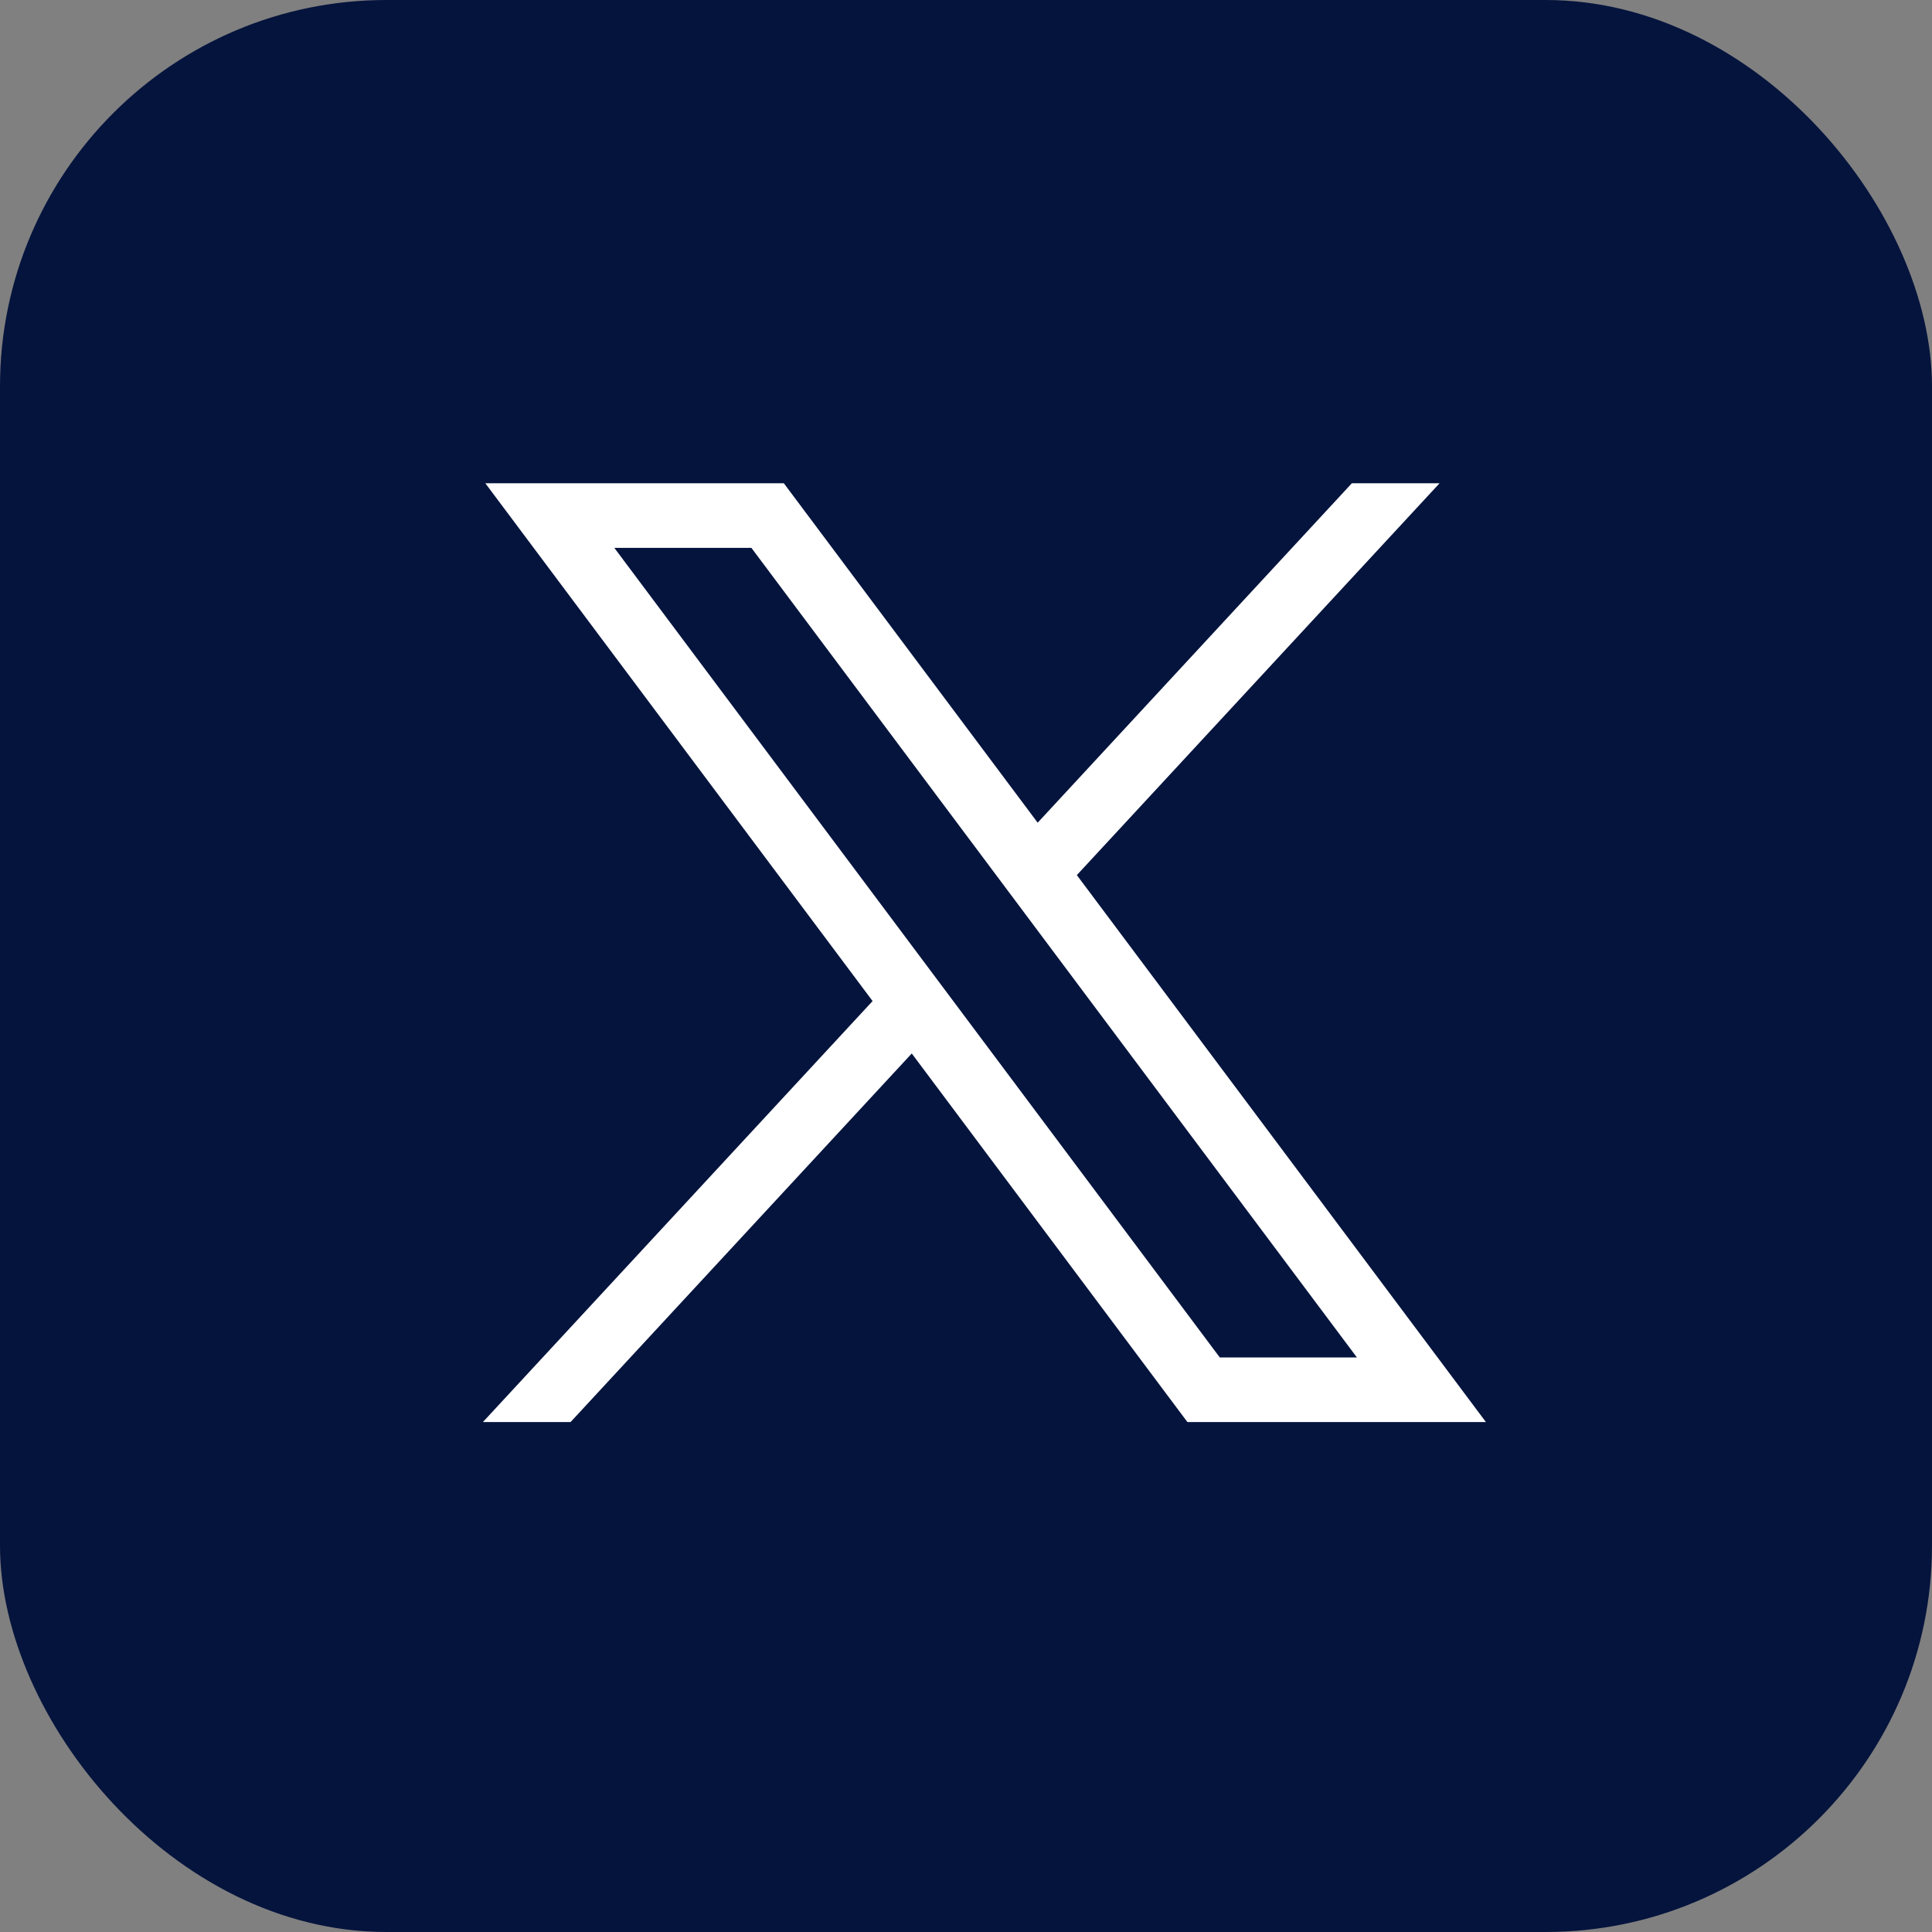 <svg width="40" height="40" viewBox="0 0 40 40" fill="none" xmlns="http://www.w3.org/2000/svg">
<rect x="0" y="0" width="40" height="40" fill="#808080" stroke="none"/>
<rect width="40" height="40" rx="8" fill="#05143D"/>
<g clip-path="url(#clip0_16_5375)">
<path d="M10.048 10.005L18.066 20.726L9.998 29.442H11.813L18.877 21.811L24.584 29.442H30.764L22.295 18.118L29.805 10.005H27.989L21.484 17.033L16.228 10.005H10.048ZM12.719 11.343H15.557L28.093 28.104H25.254L12.719 11.343Z" fill="white"/>
</g>
<defs>
<clipPath id="clip0_16_5375">
<rect width="20.77" height="19.443" fill="white" transform="translate(10 10)"/>
</clipPath>
</defs>
</svg>
